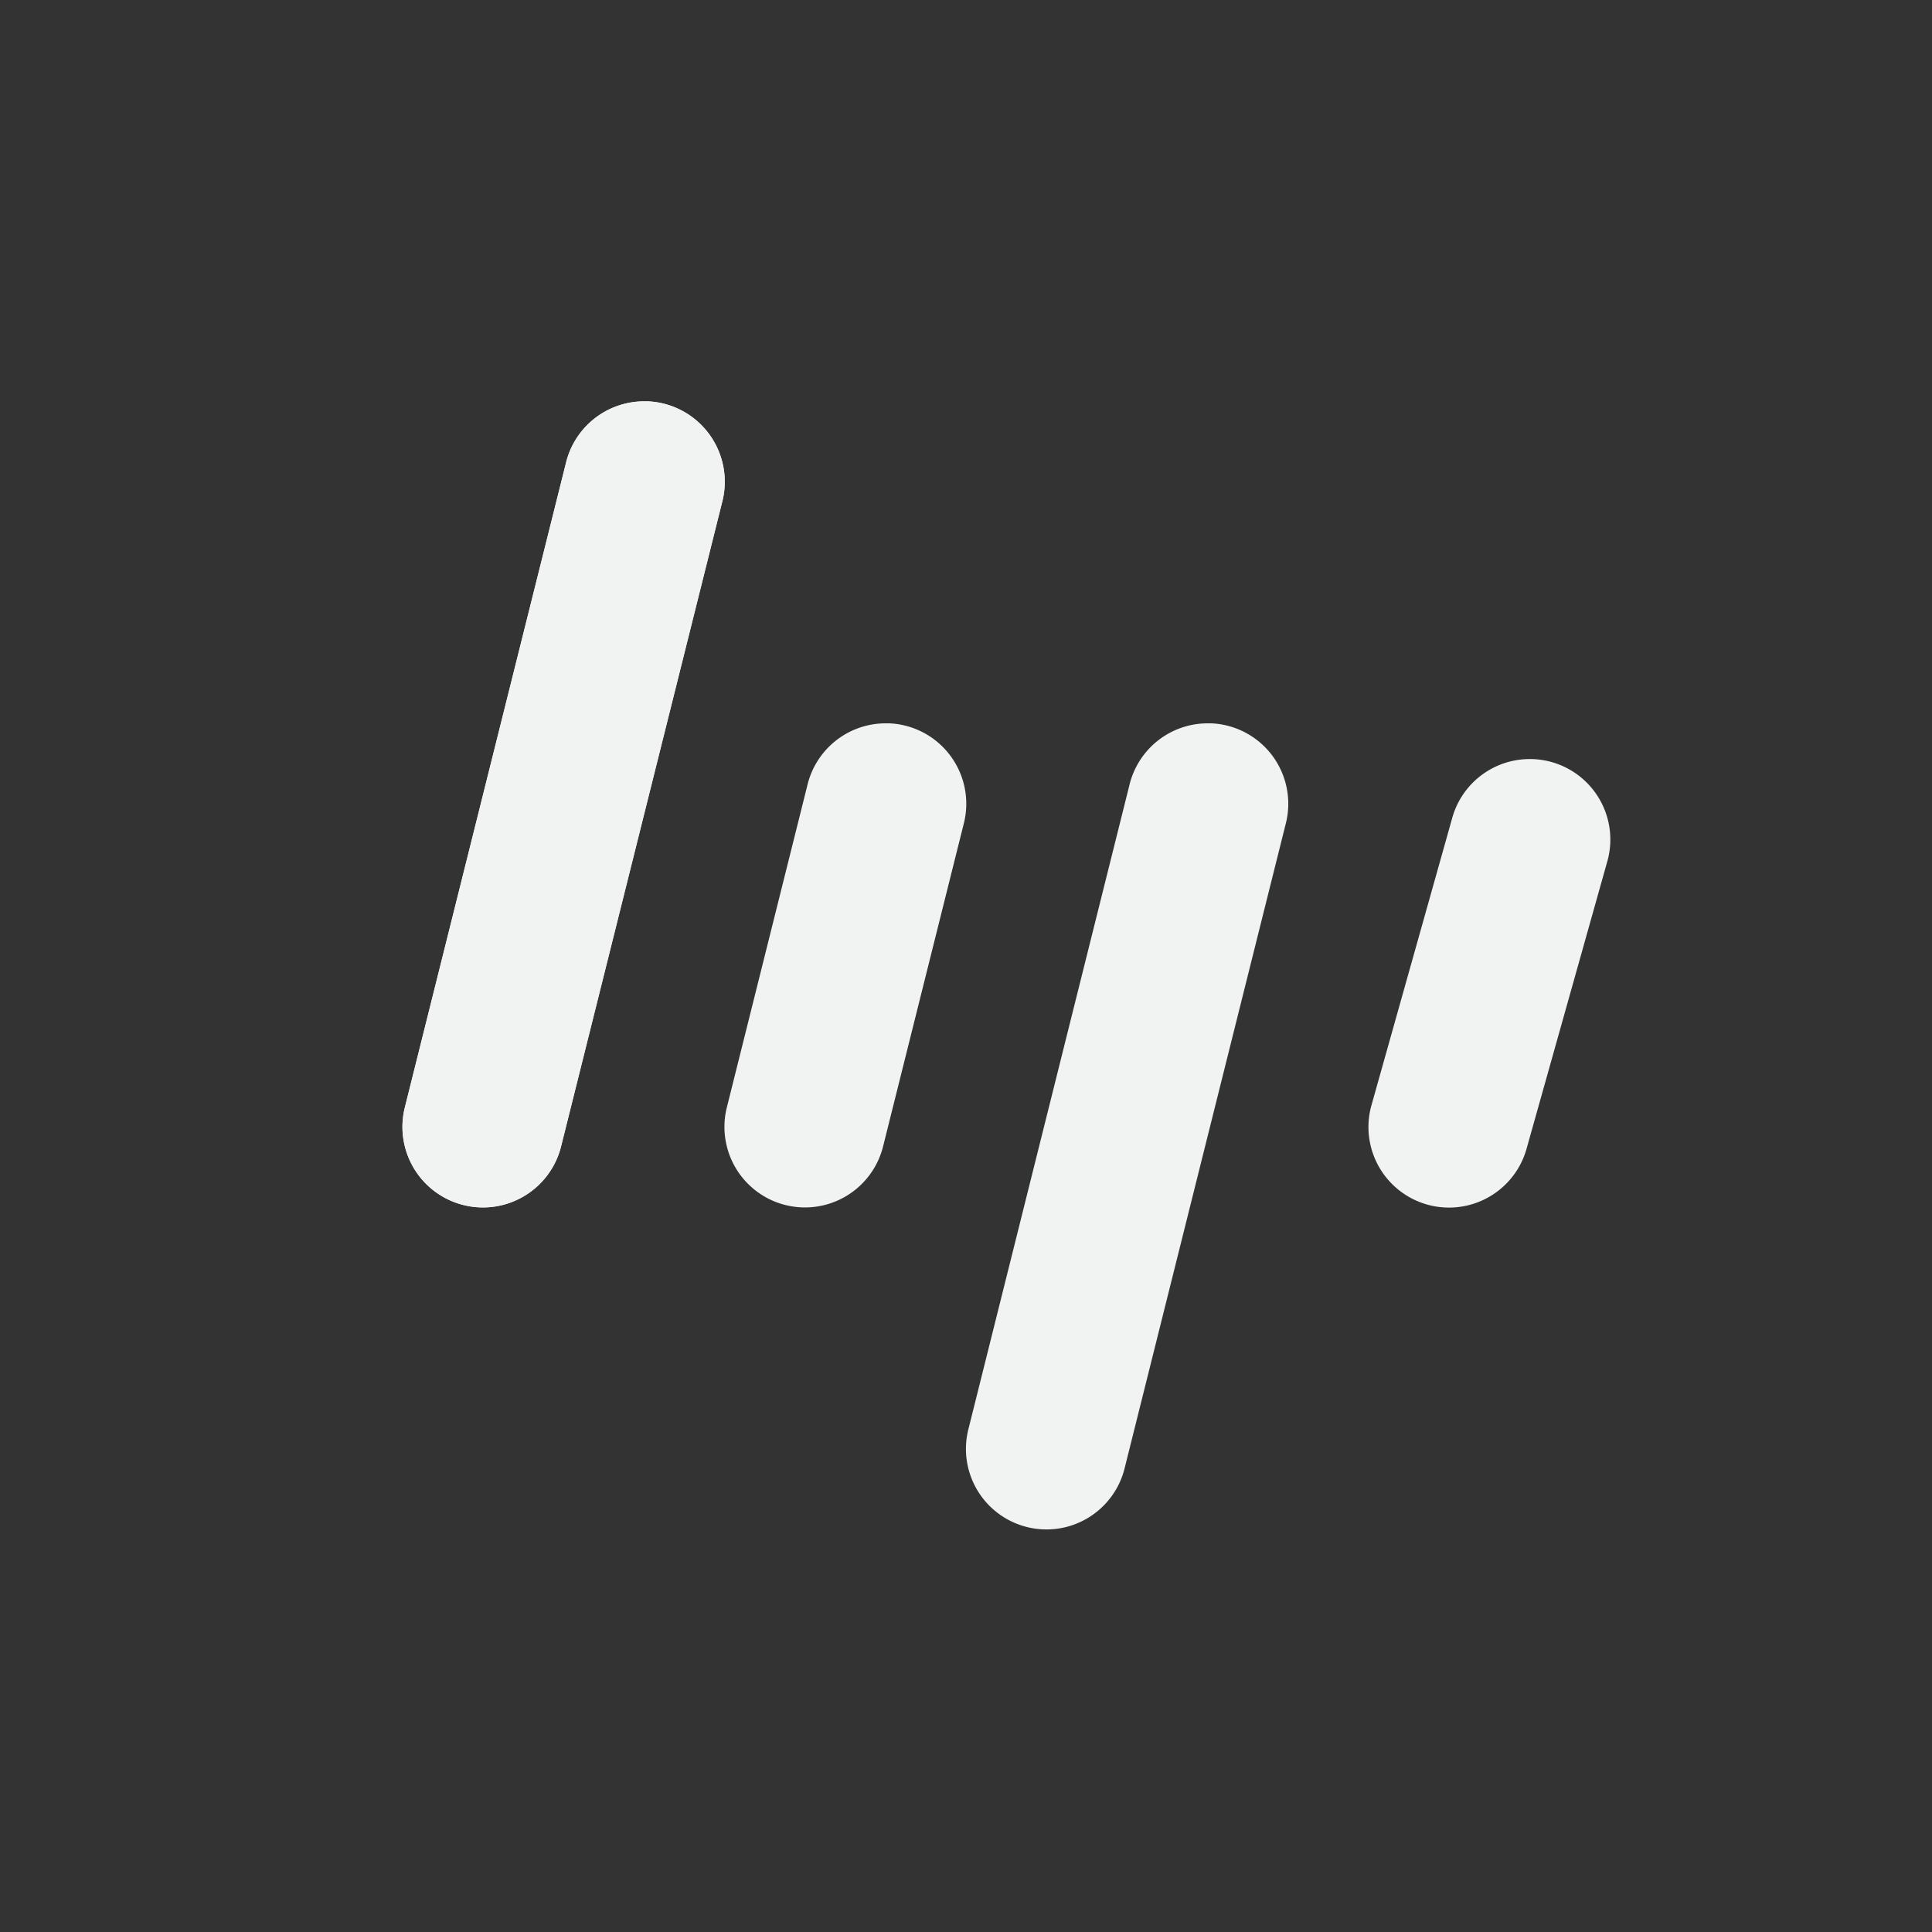 <?xml version="1.0" encoding="UTF-8" standalone="no"?>
<svg id="svg4" xmlns="http://www.w3.org/2000/svg" viewBox="-4 -4 24 24" version="1.1"><rect x="-4" y="-4" width="24" height="24" fill="#333333" stroke="none"/><path id="path828" style="color-rendering:auto;text-decoration-color:#000000;color:#000000;font-variant-numeric:normal;text-orientation:mixed;shape-padding:0;shape-rendering:auto;solid-color:#000000;text-decoration-line:none;fill:#f1f2f2;font-variant-position:normal;mix-blend-mode:normal;font-feature-settings:normal;font-variant-alternates:normal;text-indent:0;dominant-baseline:auto;font-variant-caps:normal;image-rendering:auto;white-space:normal;text-decoration-style:solid;font-variant-ligatures:normal;isolation:auto;text-transform:none" d="m4.033 0.986a1 1 0 0 0 -1.004 0.771l-2 8a1 1 0 1 0 1.941 0.484l2-8a1 1 0 0 0 -0.938 -1.256z"/><path id="path830" style="color-rendering:auto;text-decoration-color:#000000;color:#000000;font-variant-numeric:normal;text-orientation:mixed;shape-padding:0;shape-rendering:auto;solid-color:#000000;text-decoration-line:none;fill:#f1f2f2;font-variant-position:normal;mix-blend-mode:normal;font-feature-settings:normal;font-variant-alternates:normal;text-indent:0;dominant-baseline:auto;font-variant-caps:normal;image-rendering:auto;white-space:normal;text-decoration-style:solid;font-variant-ligatures:normal;isolation:auto;text-transform:none" d="m4.033 0.986a1 1 0 0 0 -1.004 0.771l-2 8a1 1 0 1 0 1.941 0.484l2-8a1 1 0 0 0 -0.938 -1.256z"/><path id="path814" style="color-rendering:auto;text-decoration-color:#000000;color:#000000;font-variant-numeric:normal;text-orientation:mixed;shape-padding:0;shape-rendering:auto;solid-color:#000000;text-decoration-line:none;fill:#f1f2f2;font-variant-position:normal;mix-blend-mode:normal;font-feature-settings:normal;font-variant-alternates:normal;text-indent:0;dominant-baseline:auto;font-variant-caps:normal;image-rendering:auto;white-space:normal;text-decoration-style:solid;font-variant-ligatures:normal;isolation:auto;text-transform:none" d="m7.033 4.986a1 1 0 0 0 -1.004 0.771l-1 4a1 1 0 1 0 1.941 0.484l1-4a1 1 0 0 0 -0.938 -1.256z"/><path id="path816" style="color-rendering:auto;text-decoration-color:#000000;color:#000000;font-variant-numeric:normal;text-orientation:mixed;shape-padding:0;shape-rendering:auto;solid-color:#000000;text-decoration-line:none;fill:#f1f2f2;font-variant-position:normal;mix-blend-mode:normal;font-feature-settings:normal;font-variant-alternates:normal;text-indent:0;dominant-baseline:auto;font-variant-caps:normal;image-rendering:auto;white-space:normal;text-decoration-style:solid;font-variant-ligatures:normal;isolation:auto;text-transform:none" d="m11.033 4.986a1 1 0 0 0 -1.004 0.771l-2 8a1 1 0 1 0 1.941 0.484l2-8a1 1 0 0 0 -0.938 -1.256z"/><path id="path818" style="color-rendering:auto;text-decoration-color:#000000;color:#000000;font-variant-numeric:normal;text-orientation:mixed;shape-padding:0;shape-rendering:auto;solid-color:#000000;text-decoration-line:none;fill:#f1f2f2;font-variant-position:normal;mix-blend-mode:normal;font-feature-settings:normal;font-variant-alternates:normal;text-indent:0;dominant-baseline:auto;font-variant-caps:normal;image-rendering:auto;white-space:normal;text-decoration-style:solid;font-variant-ligatures:normal;isolation:auto;text-transform:none" d="m14.963 5.43a1 1 0 0 0 -0.926 0.742l-1 3.557a1 1 0 1 0 1.926 0.543l1-3.559a1 1 0 0 0 -1 -1.283z"/></svg>
